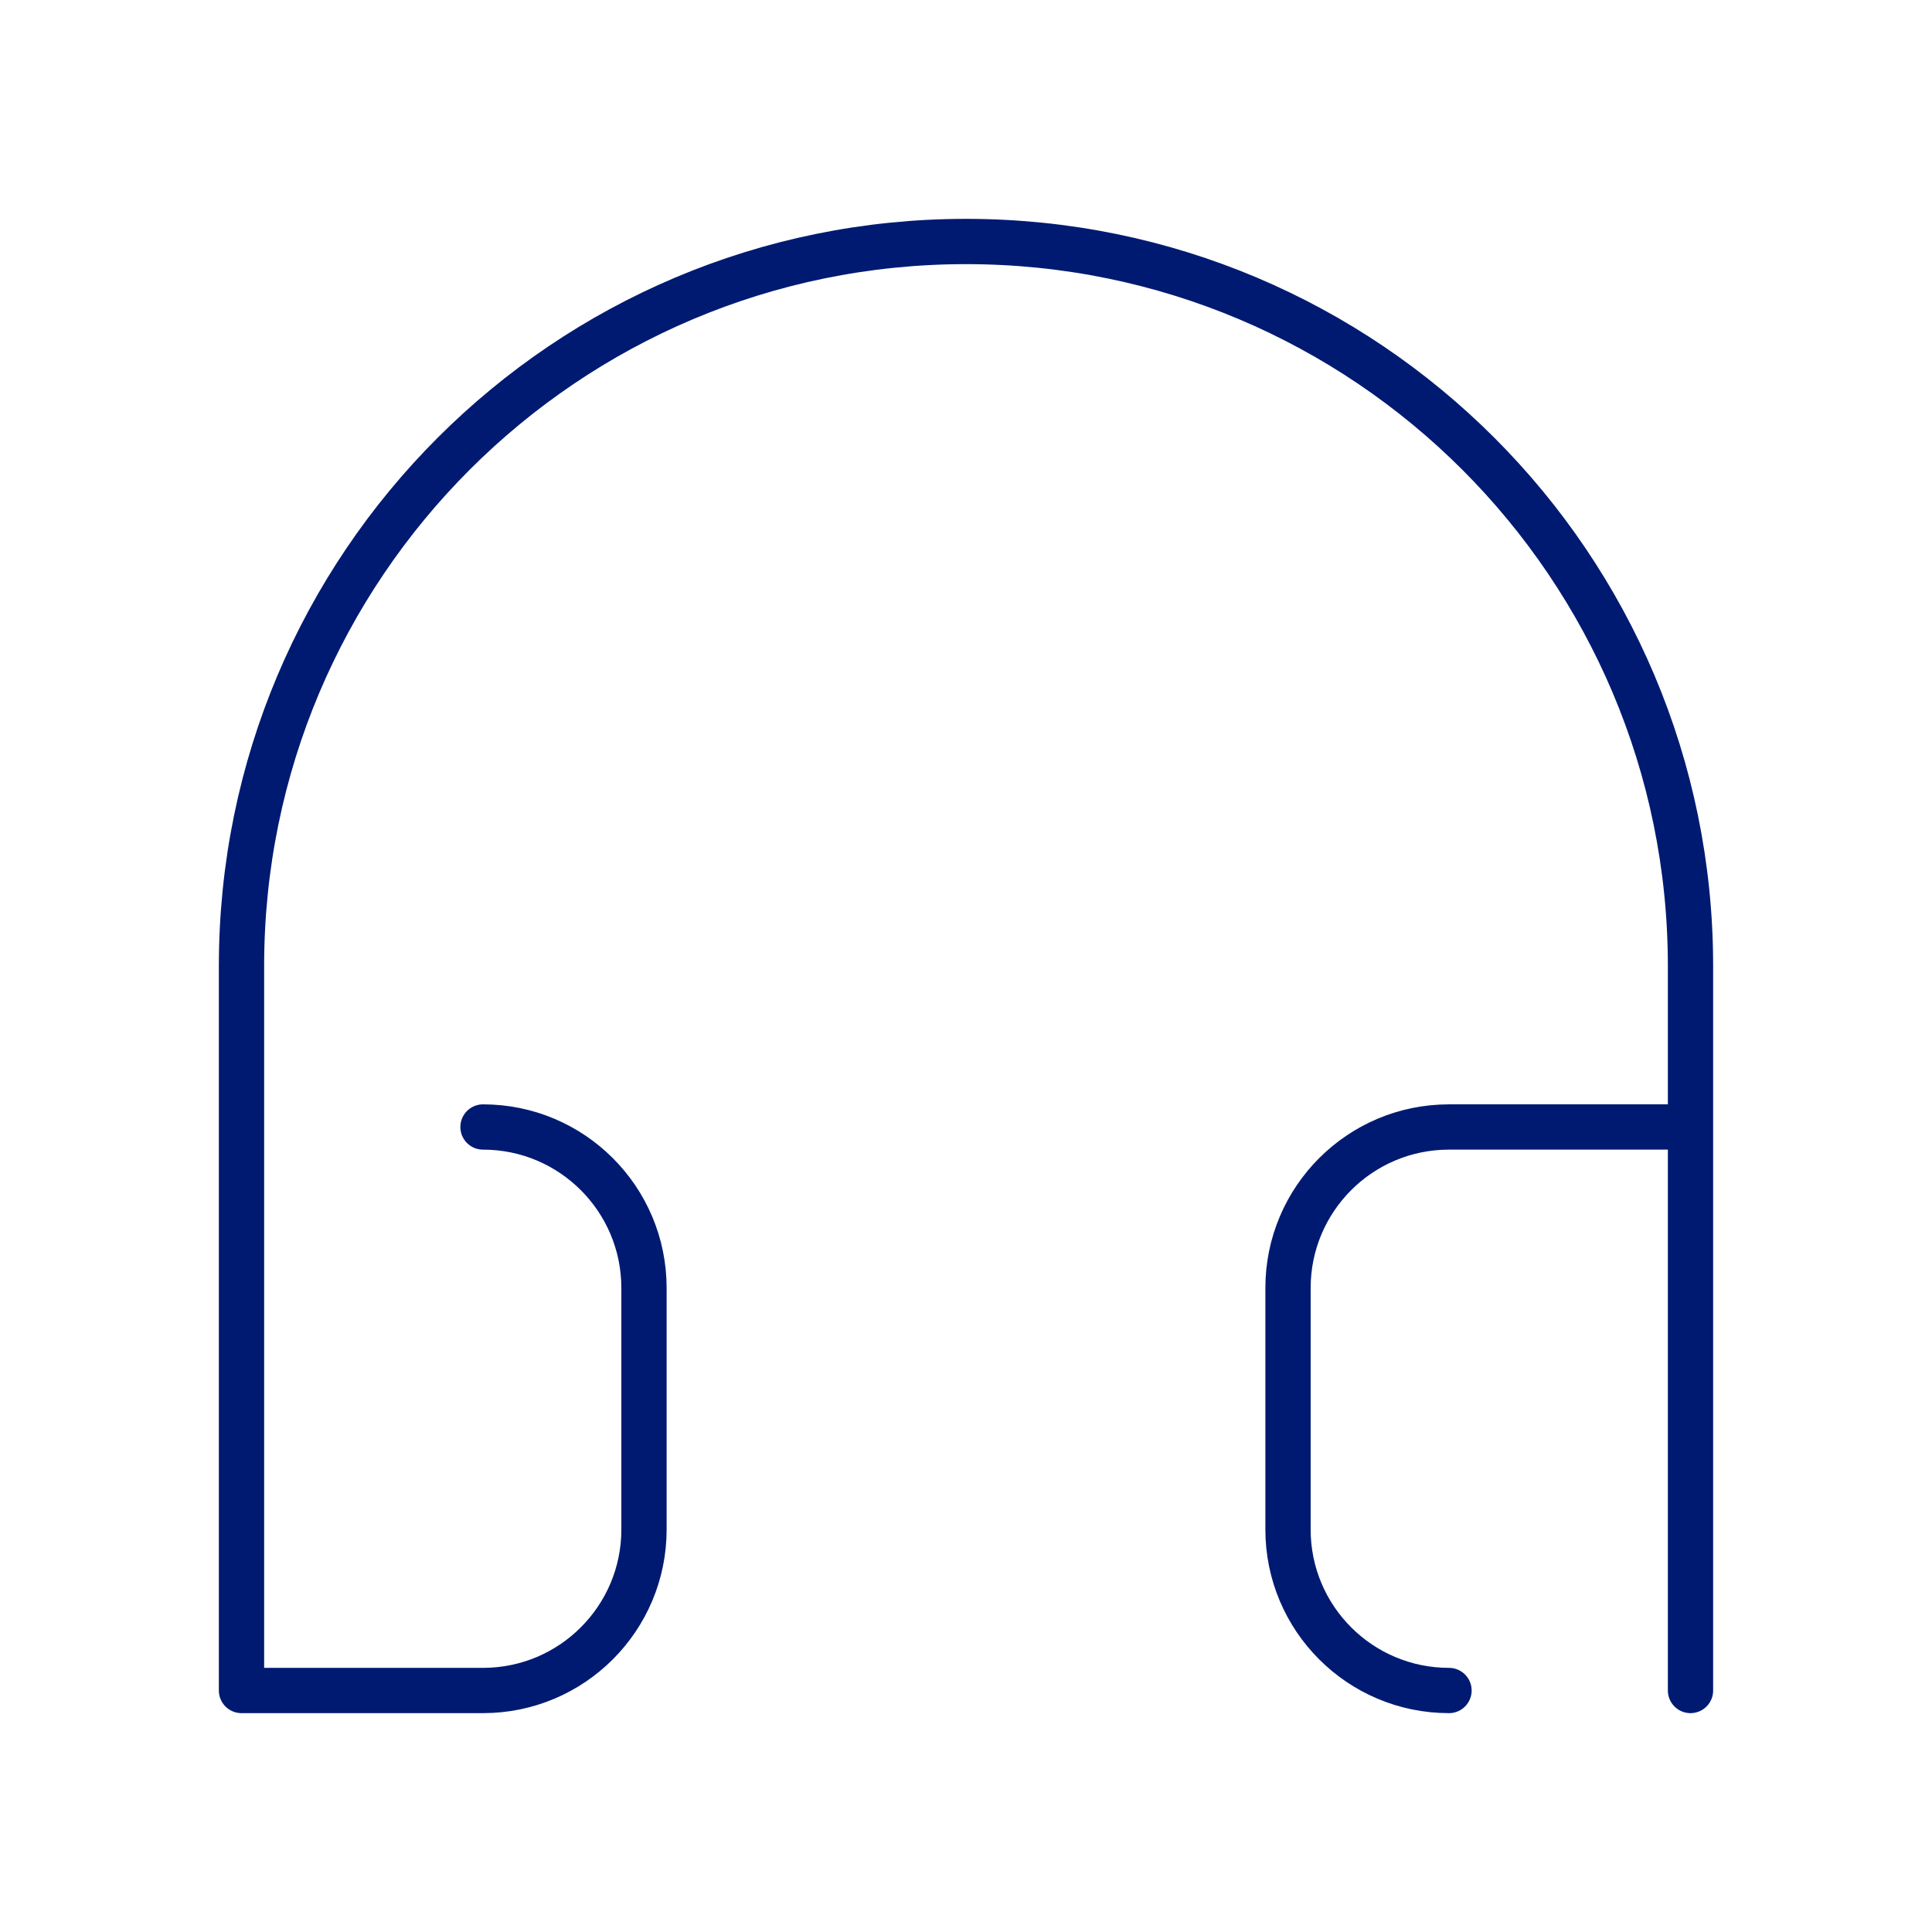 <svg width="64" height="64" viewBox="0 0 64 64" fill="none" xmlns="http://www.w3.org/2000/svg">
<path d="M8 56V32C8 18.745 18.745 8 32 8C45.255 8 56 18.745 56 32V56V37.333H48C45.054 37.333 42.667 39.721 42.667 42.667V50.667C42.667 53.612 45.054 56 48 56M8 56H16C18.945 56 21.333 53.612 21.333 50.667V42.667C21.333 39.721 18.945 37.333 16 37.333M8 56V37.333" stroke="#001A72" stroke-width="1.5" stroke-linecap="round" stroke-linejoin="round"/>
</svg>
